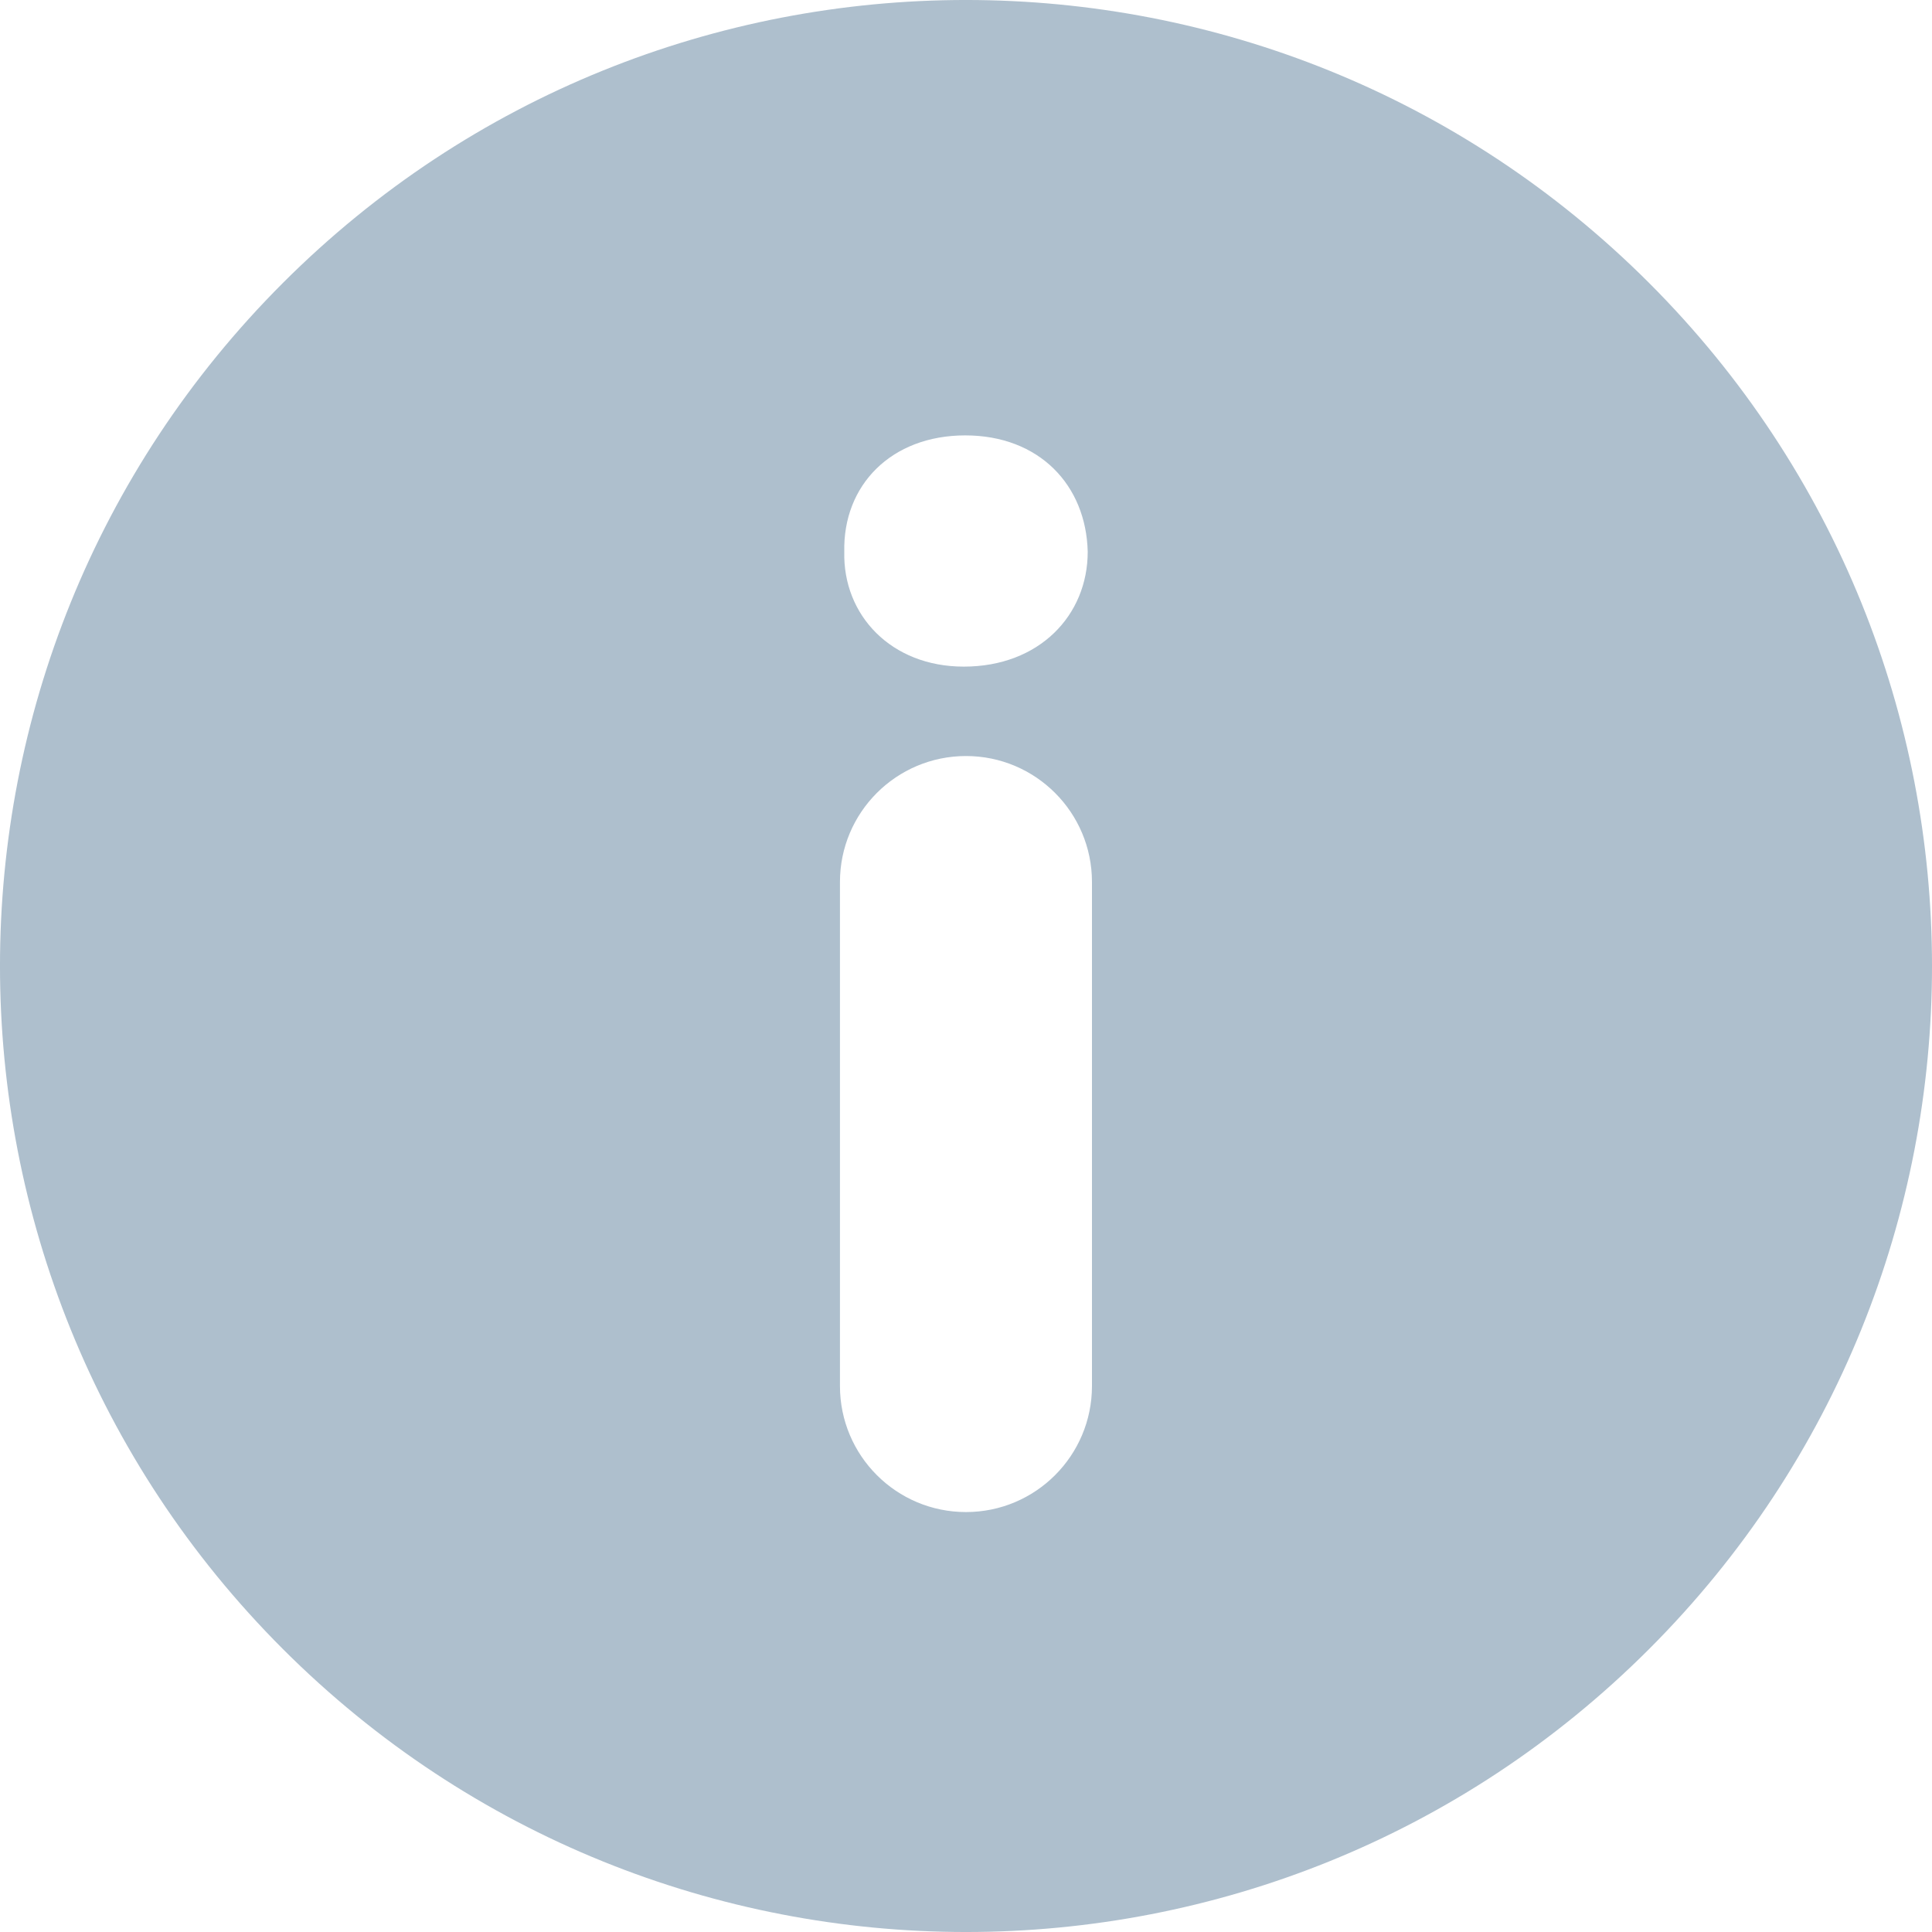 <svg width="25" height="25" viewBox="0 0 25 25" fill="none" xmlns="http://www.w3.org/2000/svg">
<path d="M21.339 3.661C16.458 -1.22 8.543 -1.221 3.661 3.661C-1.221 8.543 -1.22 16.457 3.661 21.339C8.543 26.22 16.457 26.221 21.339 21.339C26.221 16.457 26.22 8.543 21.339 3.661ZM14.13 17.935C14.13 18.836 13.4 19.566 12.5 19.566C11.599 19.566 10.869 18.836 10.869 17.935V11.413C10.869 10.513 11.599 9.783 12.5 9.783C13.4 9.783 14.13 10.513 14.13 11.413V17.935ZM12.471 8.626C11.532 8.626 10.906 7.961 10.925 7.14C10.906 6.279 11.532 5.634 12.49 5.634C13.449 5.634 14.055 6.279 14.075 7.14C14.075 7.961 13.449 8.626 12.471 8.626Z" fill="#AEBFCD"/>
</svg>
